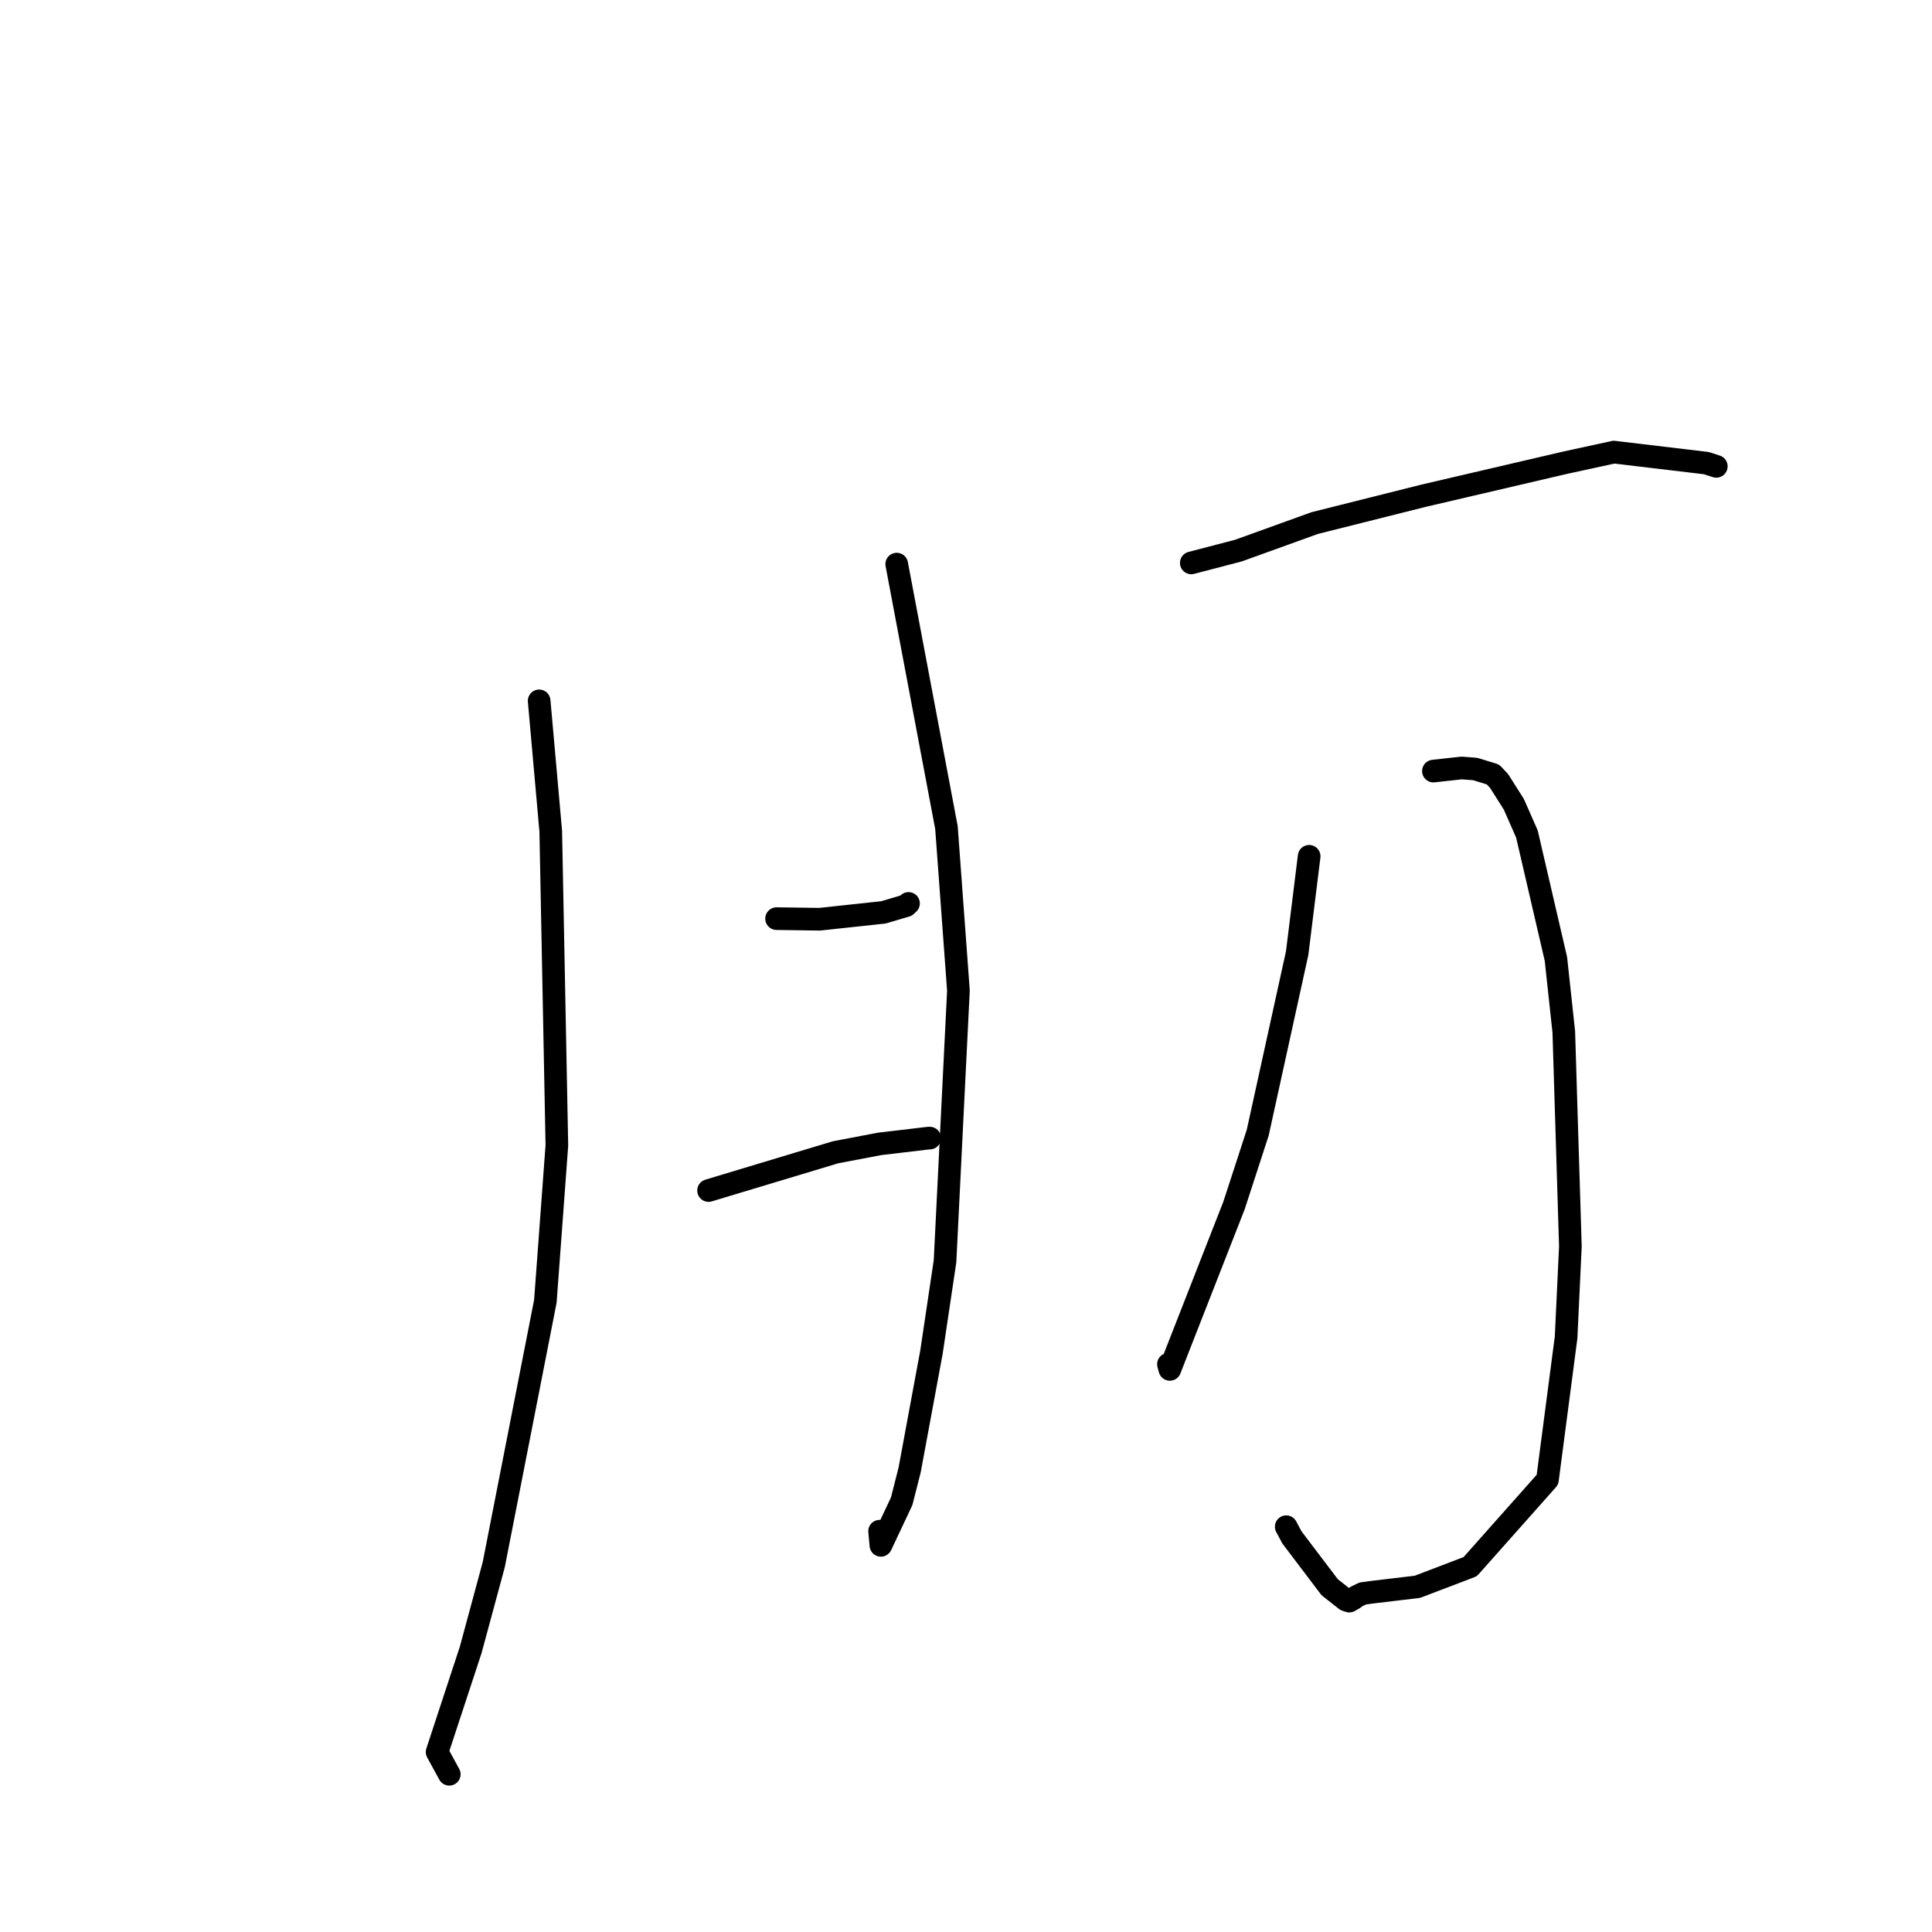 <?xml version="1.0" standalone="no"?>
    <svg width="256" height="256" xmlns="http://www.w3.org/2000/svg" version="1.1">
    <polyline stroke="black" stroke-width="3" stroke-linecap="round" fill="transparent" stroke-linejoin="round" points="71.441 92.867 72.978 110.153 73.789 151.761 72.265 172.412 65.424 207.329 62.366 218.63 57.919 232.151 59.385 234.832 59.531 235.101 " />
        <polyline stroke="black" stroke-width="3" stroke-linecap="round" fill="transparent" stroke-linejoin="round" points="102.9 121.724 108.602 121.804 117.063 120.893 120.064 120.005 120.247 119.834 120.334 119.753 120.383 119.707 " />
        <polyline stroke="black" stroke-width="3" stroke-linecap="round" fill="transparent" stroke-linejoin="round" points="93.888 157.752 110.706 152.685 116.535 151.575 122.981 150.812 123.134 150.806 123.177 150.805 123.196 150.804 " />
        <polyline stroke="black" stroke-width="3" stroke-linecap="round" fill="transparent" stroke-linejoin="round" points="118.821 74.748 125.411 109.668 126.997 131.255 125.221 167.125 123.423 179.17 120.532 194.774 119.479 198.92 116.722 204.766 116.55 202.893 " />
        <polyline stroke="black" stroke-width="3" stroke-linecap="round" fill="transparent" stroke-linejoin="round" points="157.852 74.588 164.104 72.955 174.217 69.306 188.564 65.703 207.443 61.3 213.71 59.941 213.824 59.911 213.84 59.906 226.094 61.366 227.419 61.794 " />
        <polyline stroke="black" stroke-width="3" stroke-linecap="round" fill="transparent" stroke-linejoin="round" points="189.935 102.172 193.676 101.76 195.477 101.899 197.821 102.621 198.642 103.492 200.592 106.572 202.324 110.506 206.166 127.06 207.21 136.726 208.083 165.153 207.517 177.205 205.046 196.067 194.809 207.592 187.818 210.26 181.708 210.988 180.559 211.149 179.703 211.567 179.417 211.797 178.791 212.156 178.335 212.004 176.192 210.318 171.182 203.707 170.431 202.296 " />
        <polyline stroke="black" stroke-width="3" stroke-linecap="round" fill="transparent" stroke-linejoin="round" points="173.469 113.465 171.881 126.291 166.655 150.082 163.51 159.741 155.01 181.451 154.825 180.769 " />
        </svg>